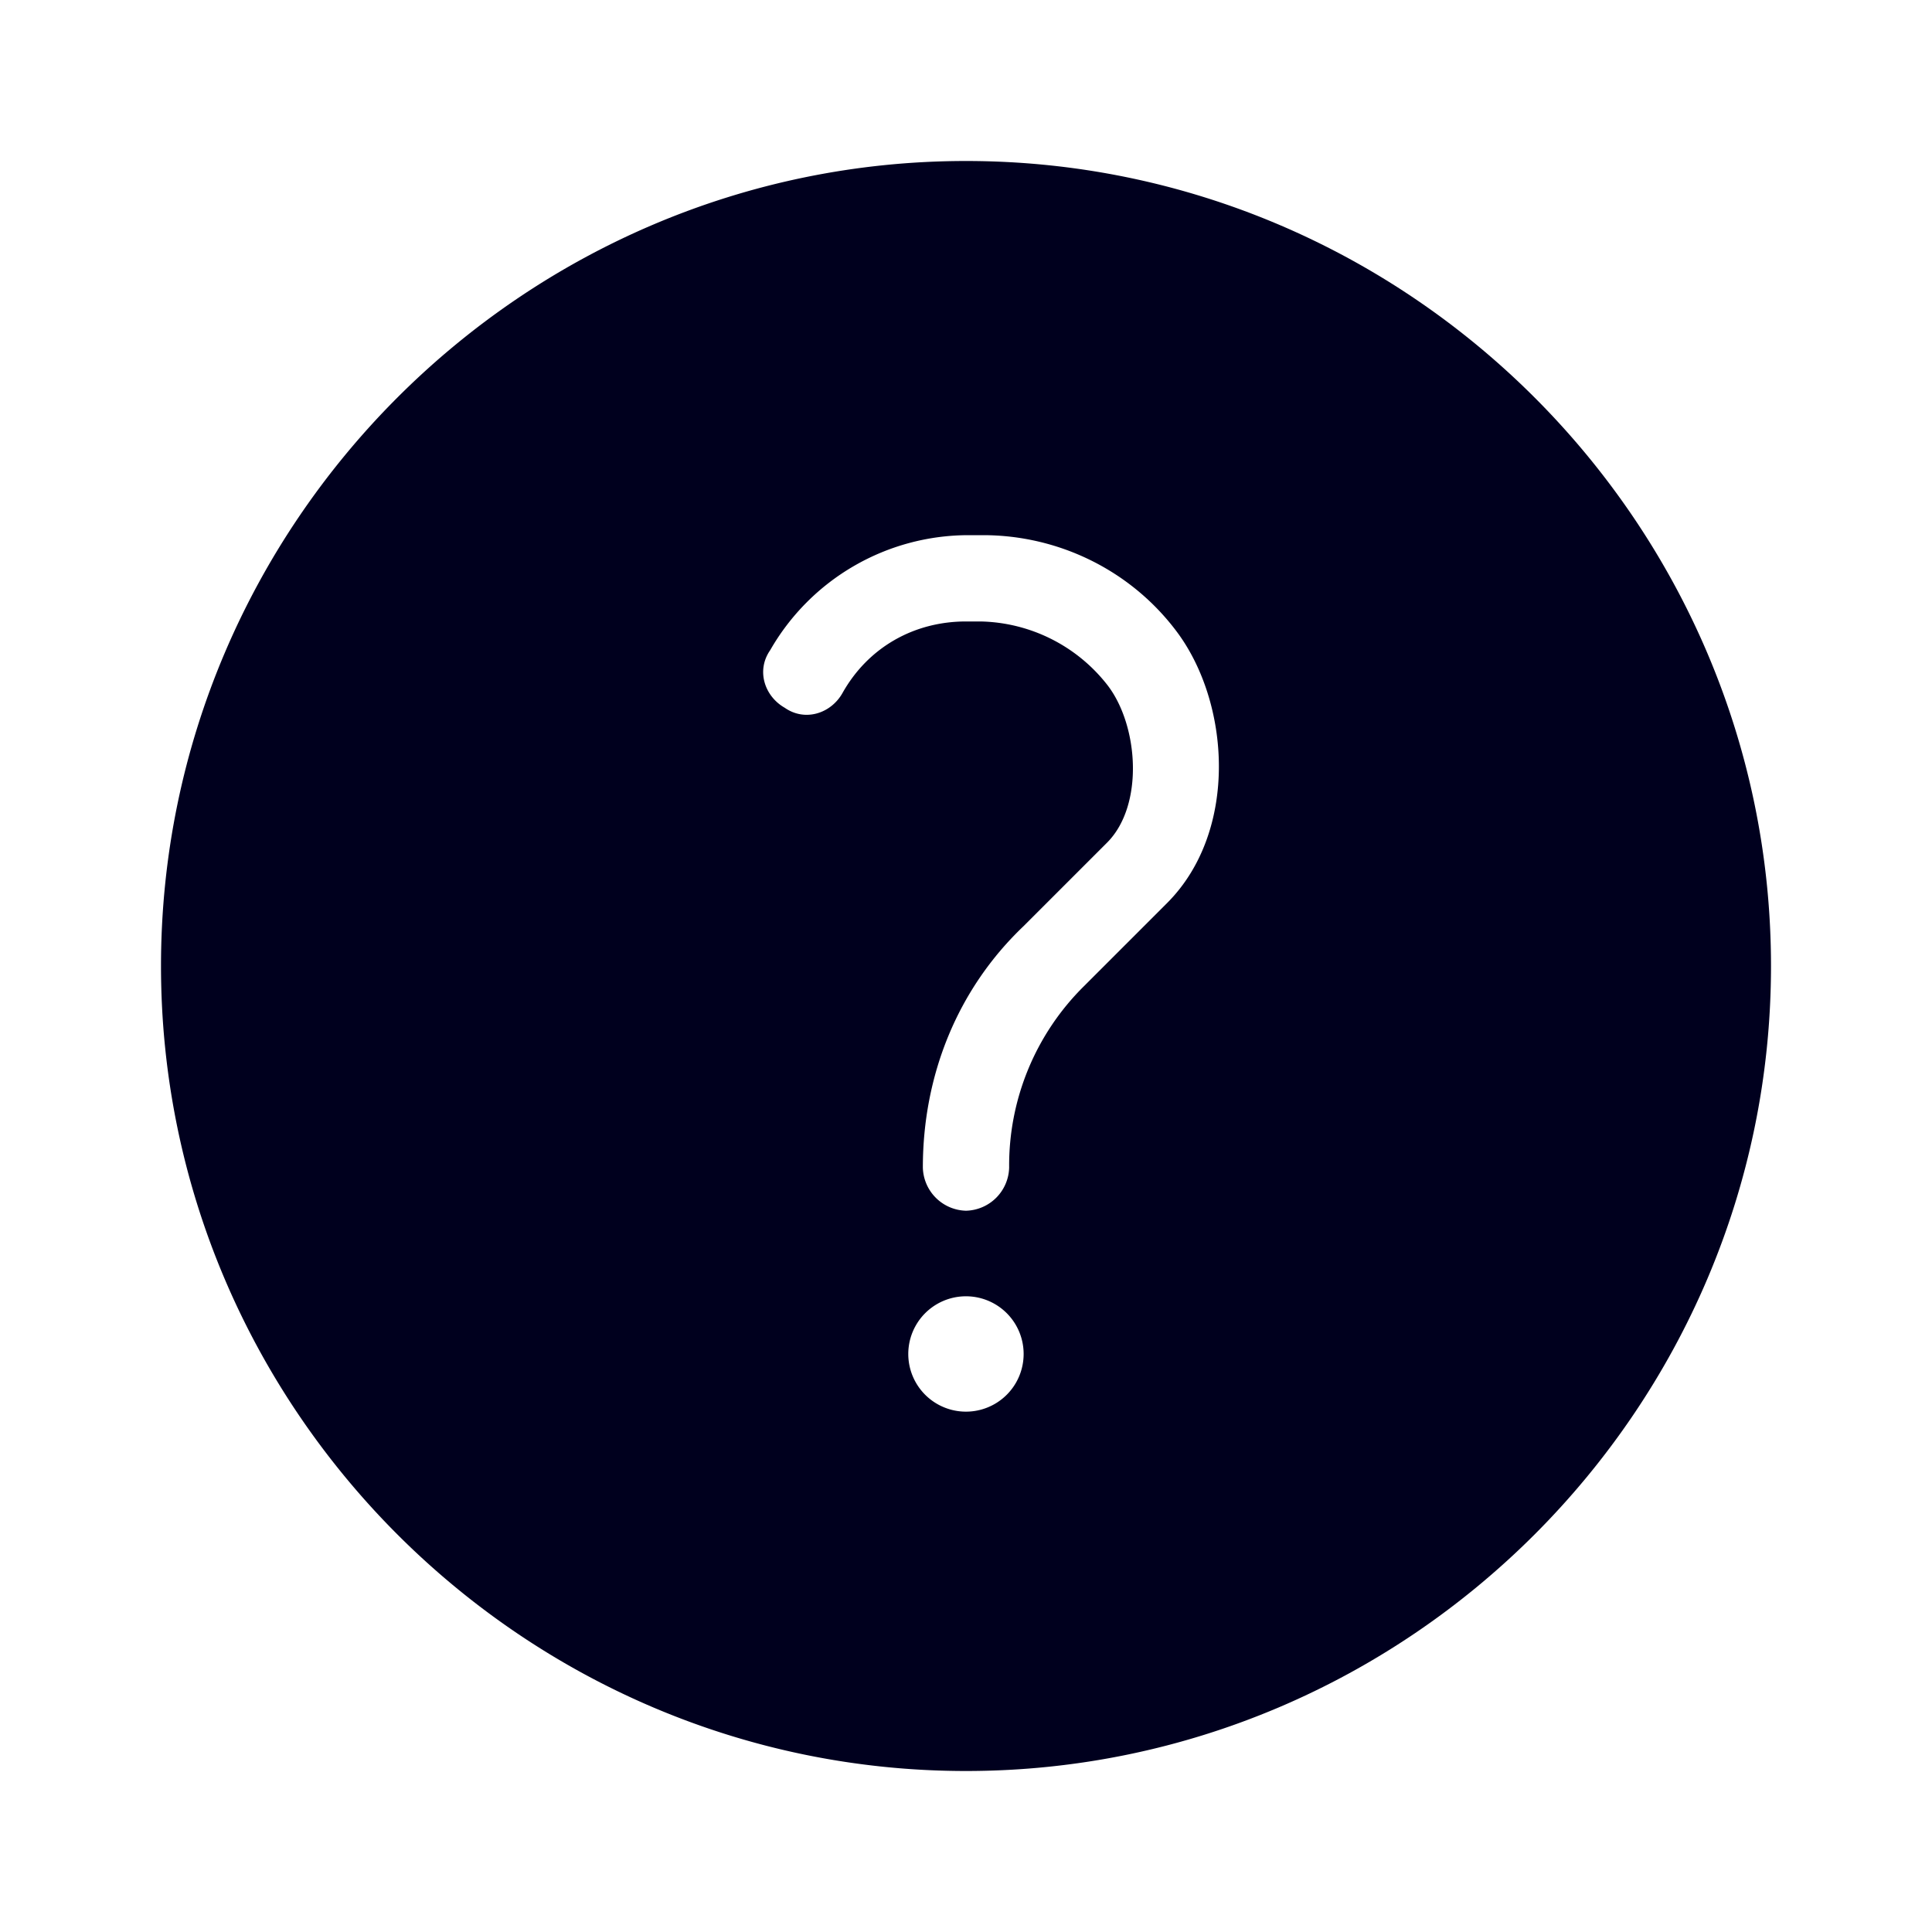 <svg xmlns="http://www.w3.org/2000/svg" width="24" height="24" fill="none"><path fill="#00001E" d="M12 2C6.5 2 2 6.5 2 12s4.5 10 10 10 10-4.5 10-10S17.5 2 12 2m0 15.536a.715.715 0 1 1-.001-1.433.715.715 0 0 1 .001 1.433m1.464-5.284a3.13 3.13 0 0 0-.928 2.252.55.55 0 0 1-.536.536.55.55 0 0 1-.536-.536c0-1.144.428-2.216 1.252-3l1.036-1.036c.464-.464.392-1.464 0-1.964a2.05 2.05 0 0 0-1.572-.784H12c-.644 0-1.216.32-1.536.892-.144.252-.464.356-.716.18-.252-.144-.356-.464-.18-.716a2.84 2.84 0 0 1 2.464-1.428h.18c.928 0 1.82.428 2.392 1.18.68.888.788 2.492-.104 3.388z"/></svg>